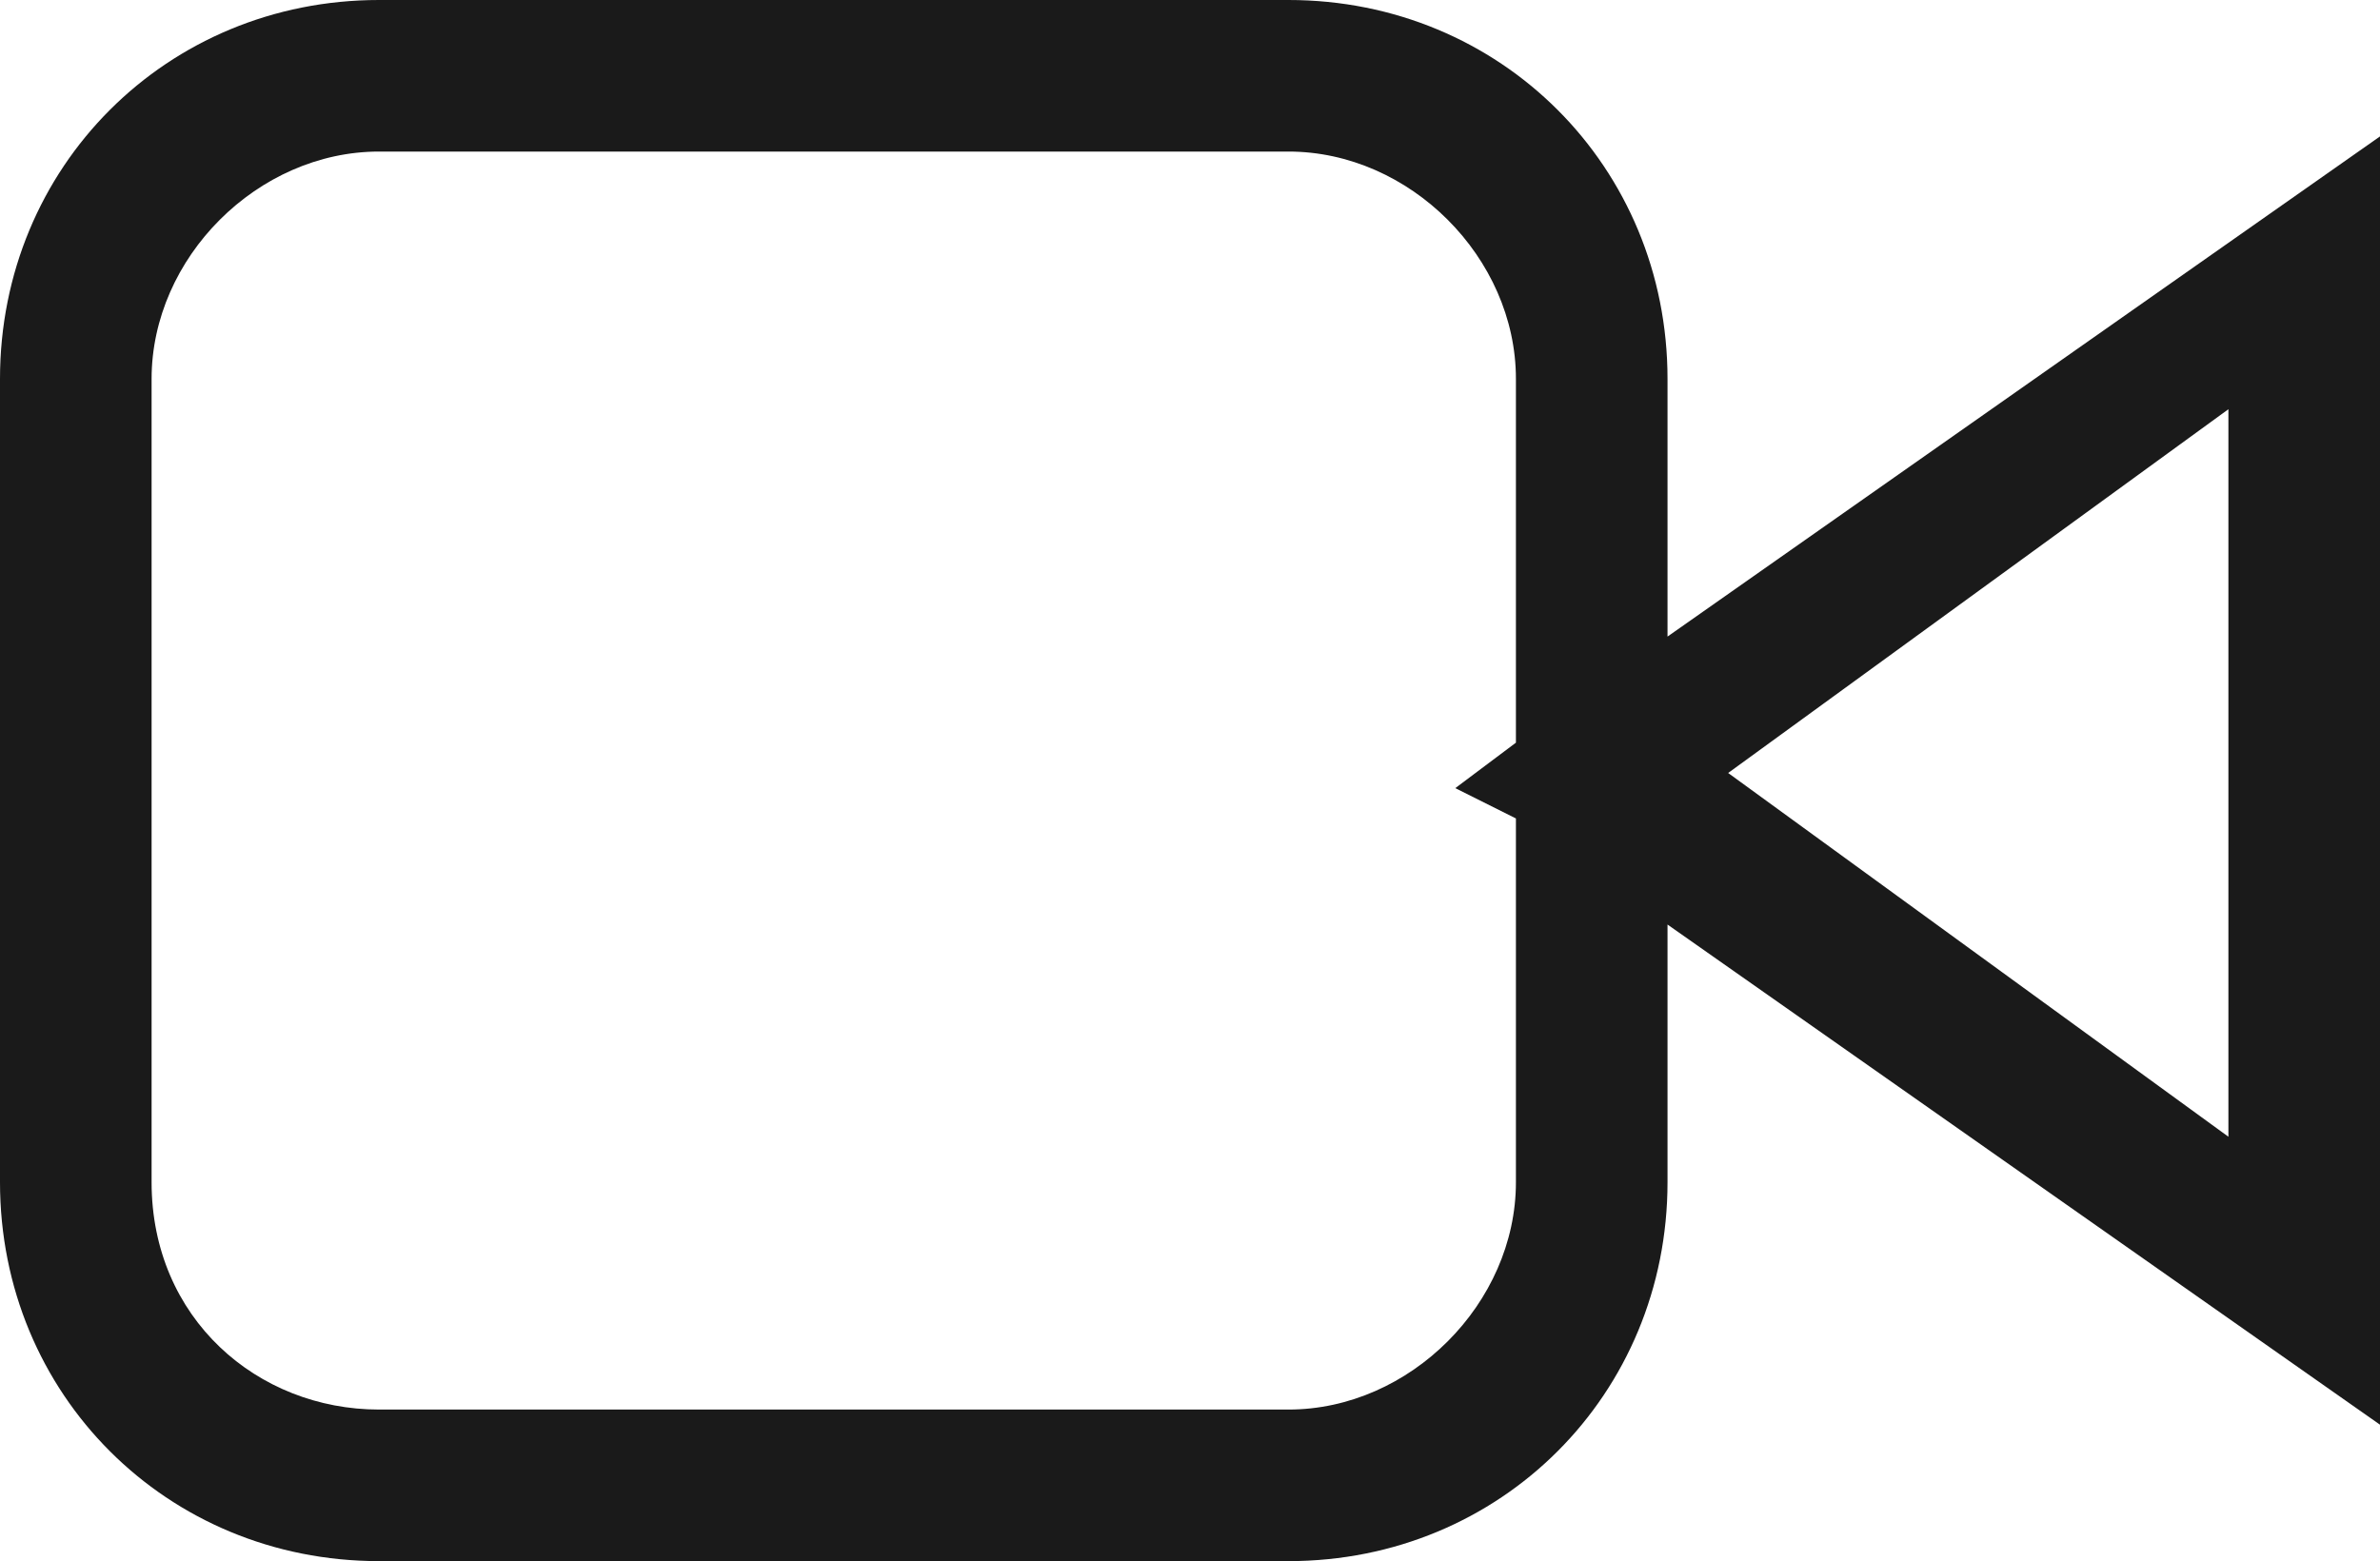 <?xml version="1.0" encoding="utf-8"?>
<!-- Generator: Adobe Illustrator 23.0.6, SVG Export Plug-In . SVG Version: 6.00 Build 0)  -->
<svg version="1.1" id="Warstwa_1" xmlns="http://www.w3.org/2000/svg" xmlns:xlink="http://www.w3.org/1999/xlink" x="0px" y="0px"
	 viewBox="0 0 15.7 10.3" style="enable-background:new 0 0 15.7 10.3;" xml:space="preserve">
<style type="text/css">
	.st0{fill:#1A1A1A;}
</style>
<path class="st0" d="M15.7,0.9L11,4.2V2.5C11,1.1,9.9,0,8.5,0h-6C1.1,0,0,1.1,0,2.5v5.3c0,1.4,1.1,2.5,2.5,2.5h6
	c1.4,0,2.5-1.1,2.5-2.5V6.1l4.7,3.3V0.9z M10,7.8c0,0.8-0.7,1.5-1.5,1.5h-6C1.7,9.3,1,8.7,1,7.8V2.5C1,1.7,1.7,1,2.5,1h6
	C9.3,1,10,1.7,10,2.5v2.4L9.6,5.2L10,5.4V7.8z M14.7,7.5l-3.3-2.4l3.3-2.4V7.5z"/>
</svg>
